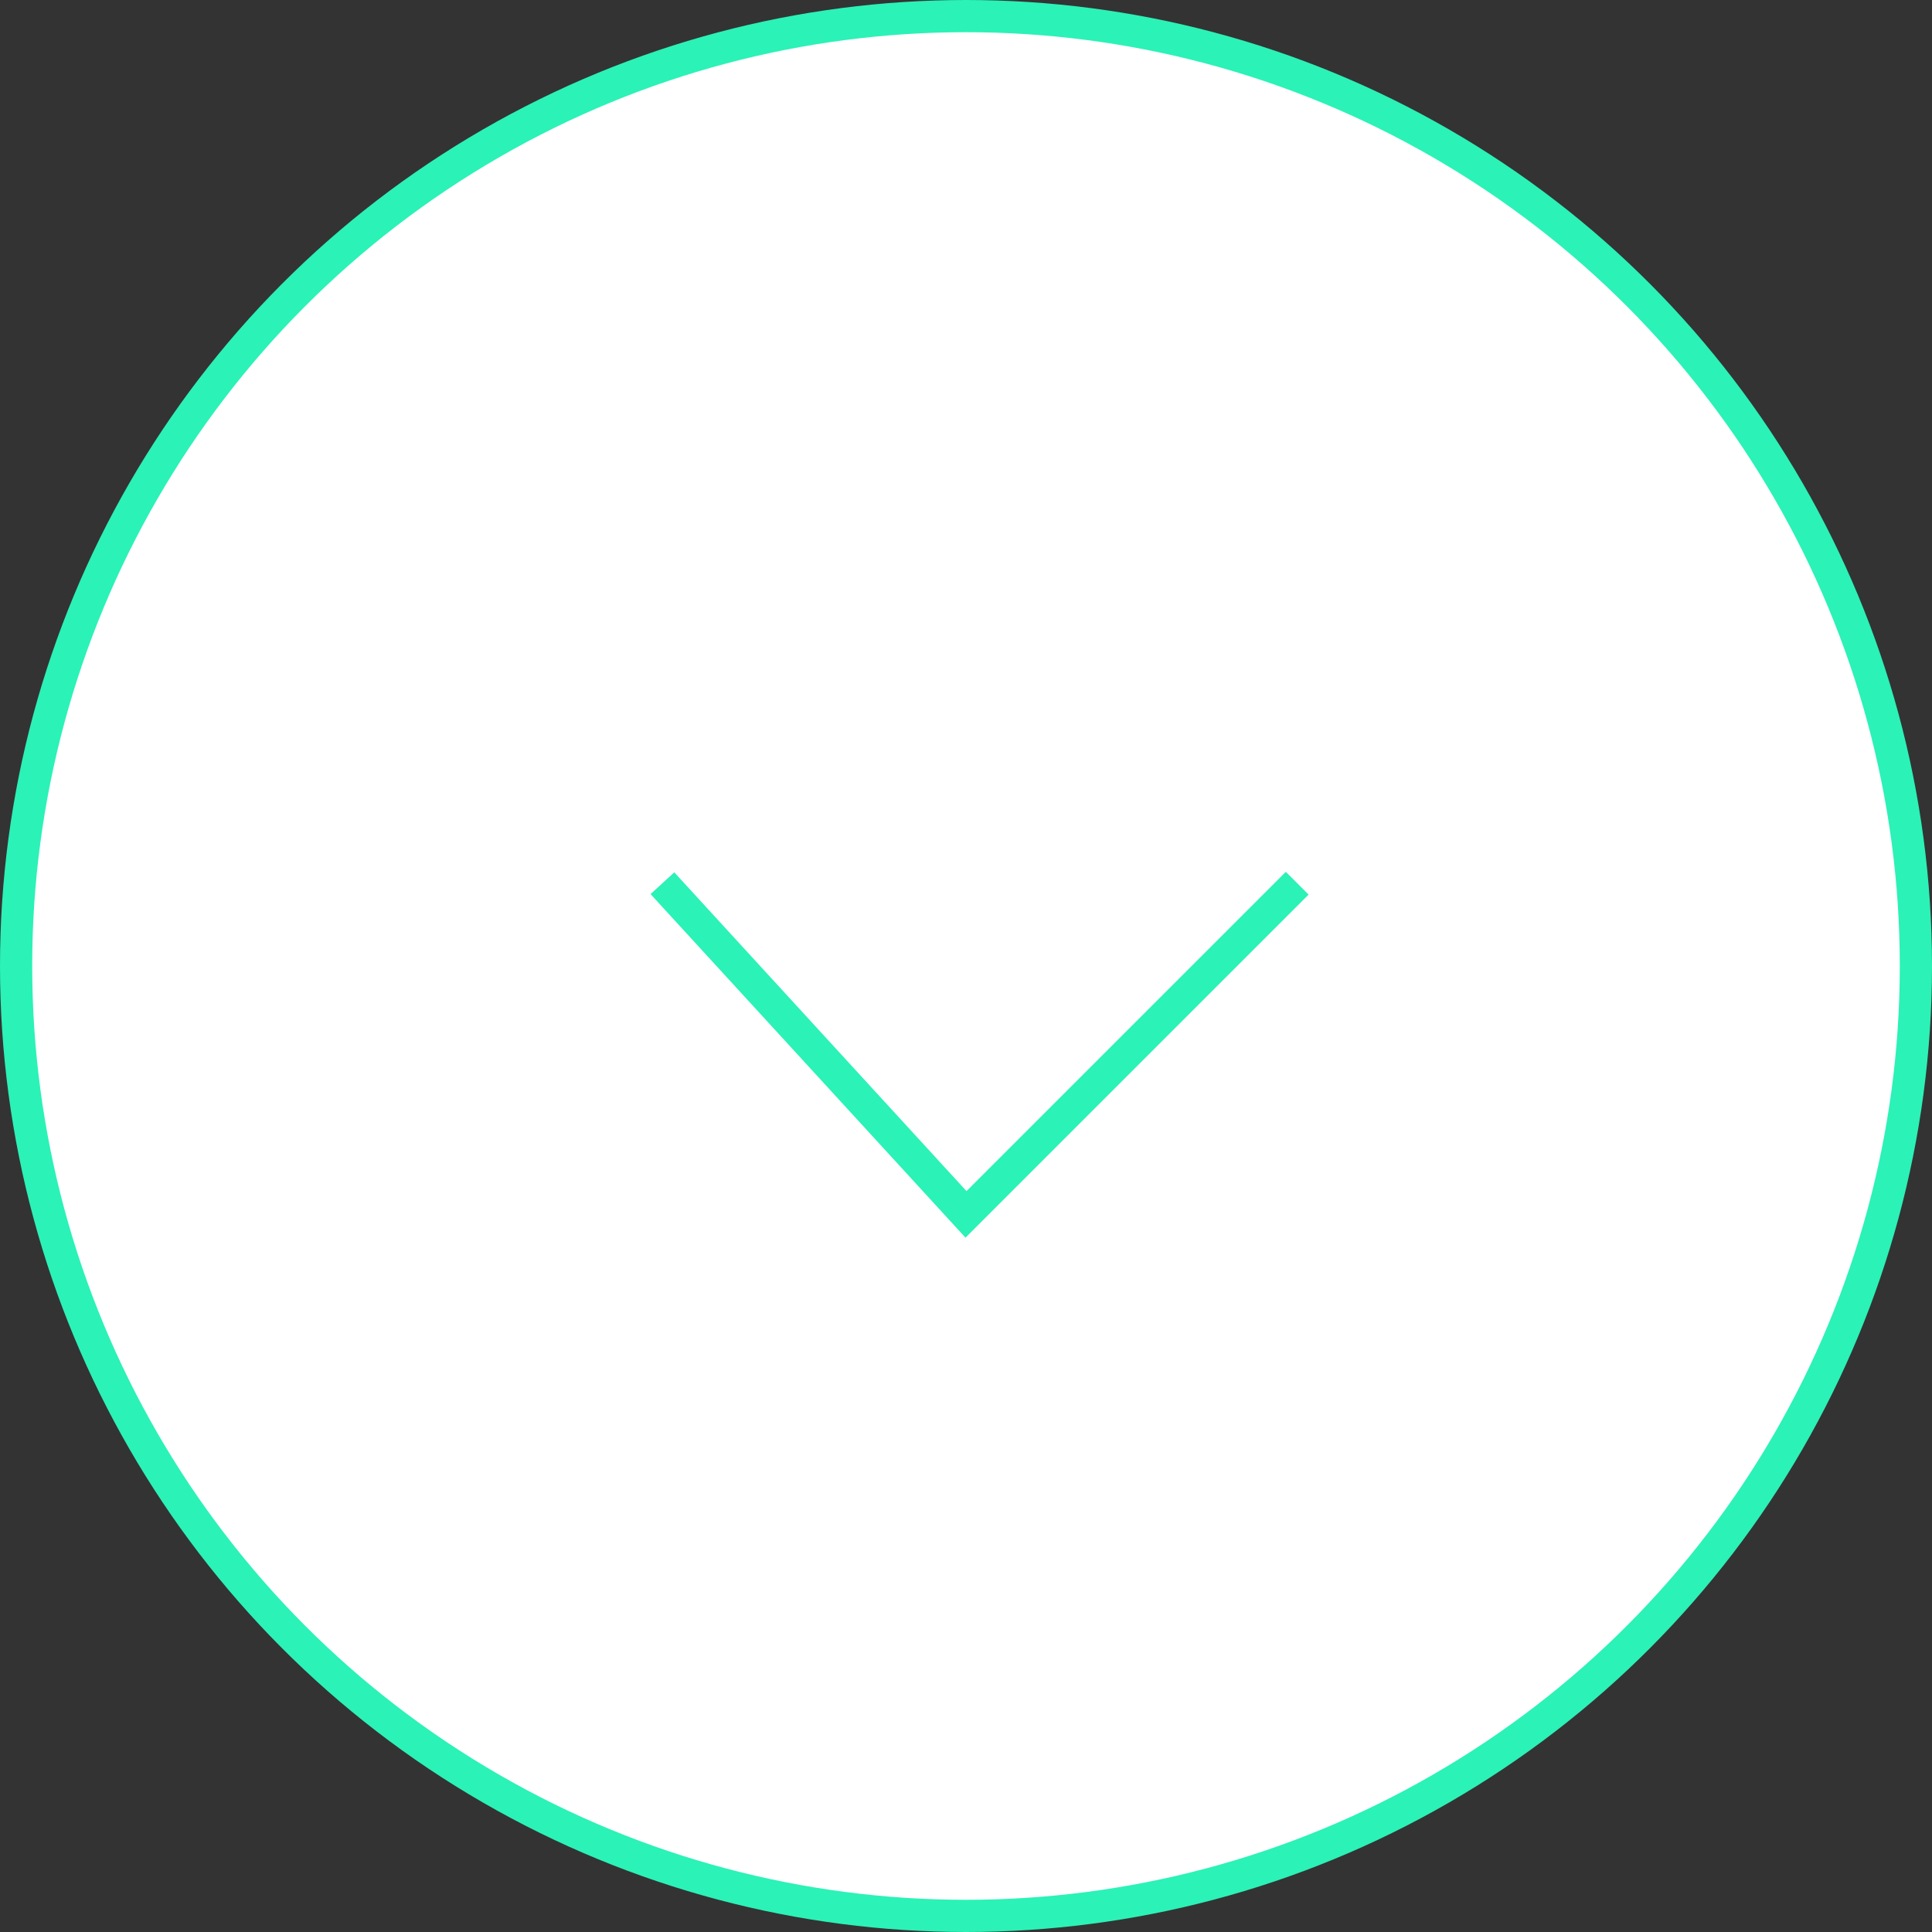 <svg viewBox="0 0 60 60" fill="none" xmlns="http://www.w3.org/2000/svg">
<rect x="0" y="0" width="60" height="60" fill="#333333" stroke="none"/>
<circle cx="30" cy="30" r="29.5" fill="white" stroke="#2BF2B7"/>
<path d="M20.572 27.429L30 37.714L40.286 27.429" stroke="#2BF2B7"/>
</svg>
